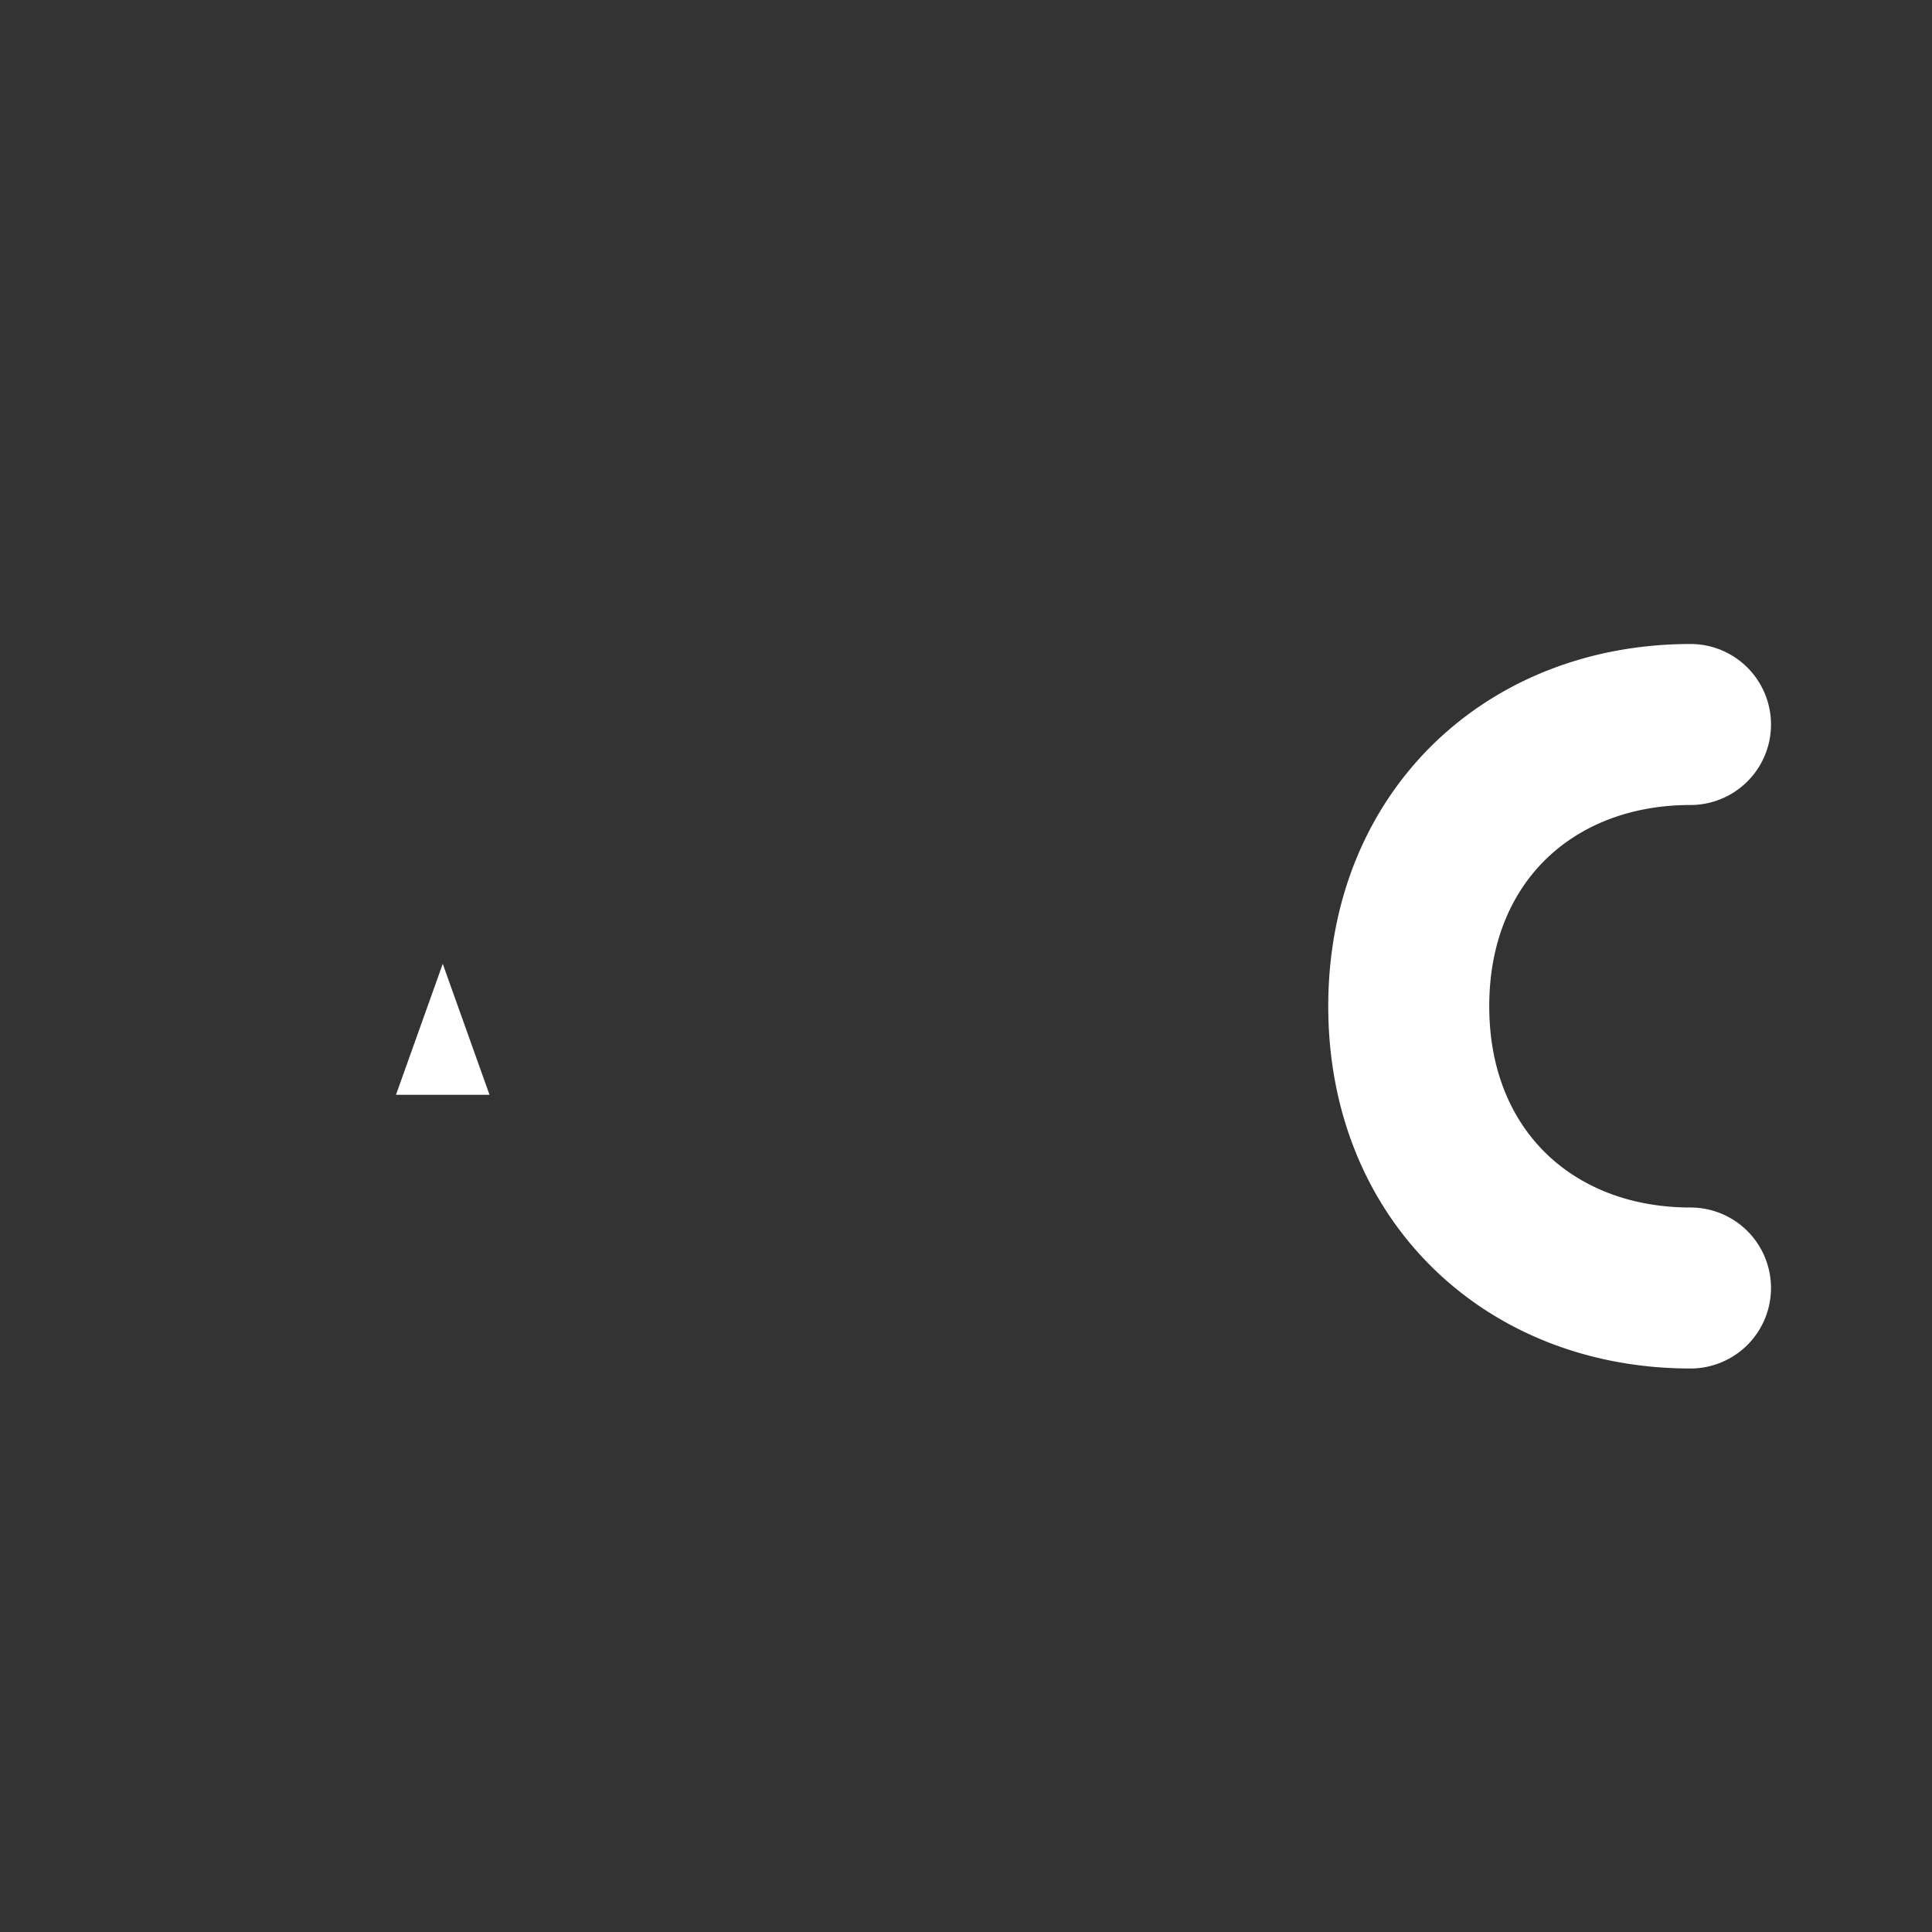 <svg width="24" height="24" fill="none" xmlns="http://www.w3.org/2000/svg"><rect width="100%" height="100%" fill="#333333" stroke="none"/><path fill-rule="evenodd" clip-rule="evenodd" d="M4.919 13.6h1.162L5.5 11.973 4.919 13.6zM17.8 9.248C18.63 8.436 19.763 8 21 8a1 1 0 1 1 0 2c-.763 0-1.379.264-1.8.677-.418.41-.7 1.02-.7 1.823 0 .803.282 1.413.7 1.823.421.413 1.037.677 1.8.677a1 1 0 0 1 0 2c-1.237 0-2.371-.436-3.2-1.248-.832-.816-1.3-1.955-1.3-3.252 0-1.297.468-2.436 1.3-3.252z" fill="#fff"/></svg>
